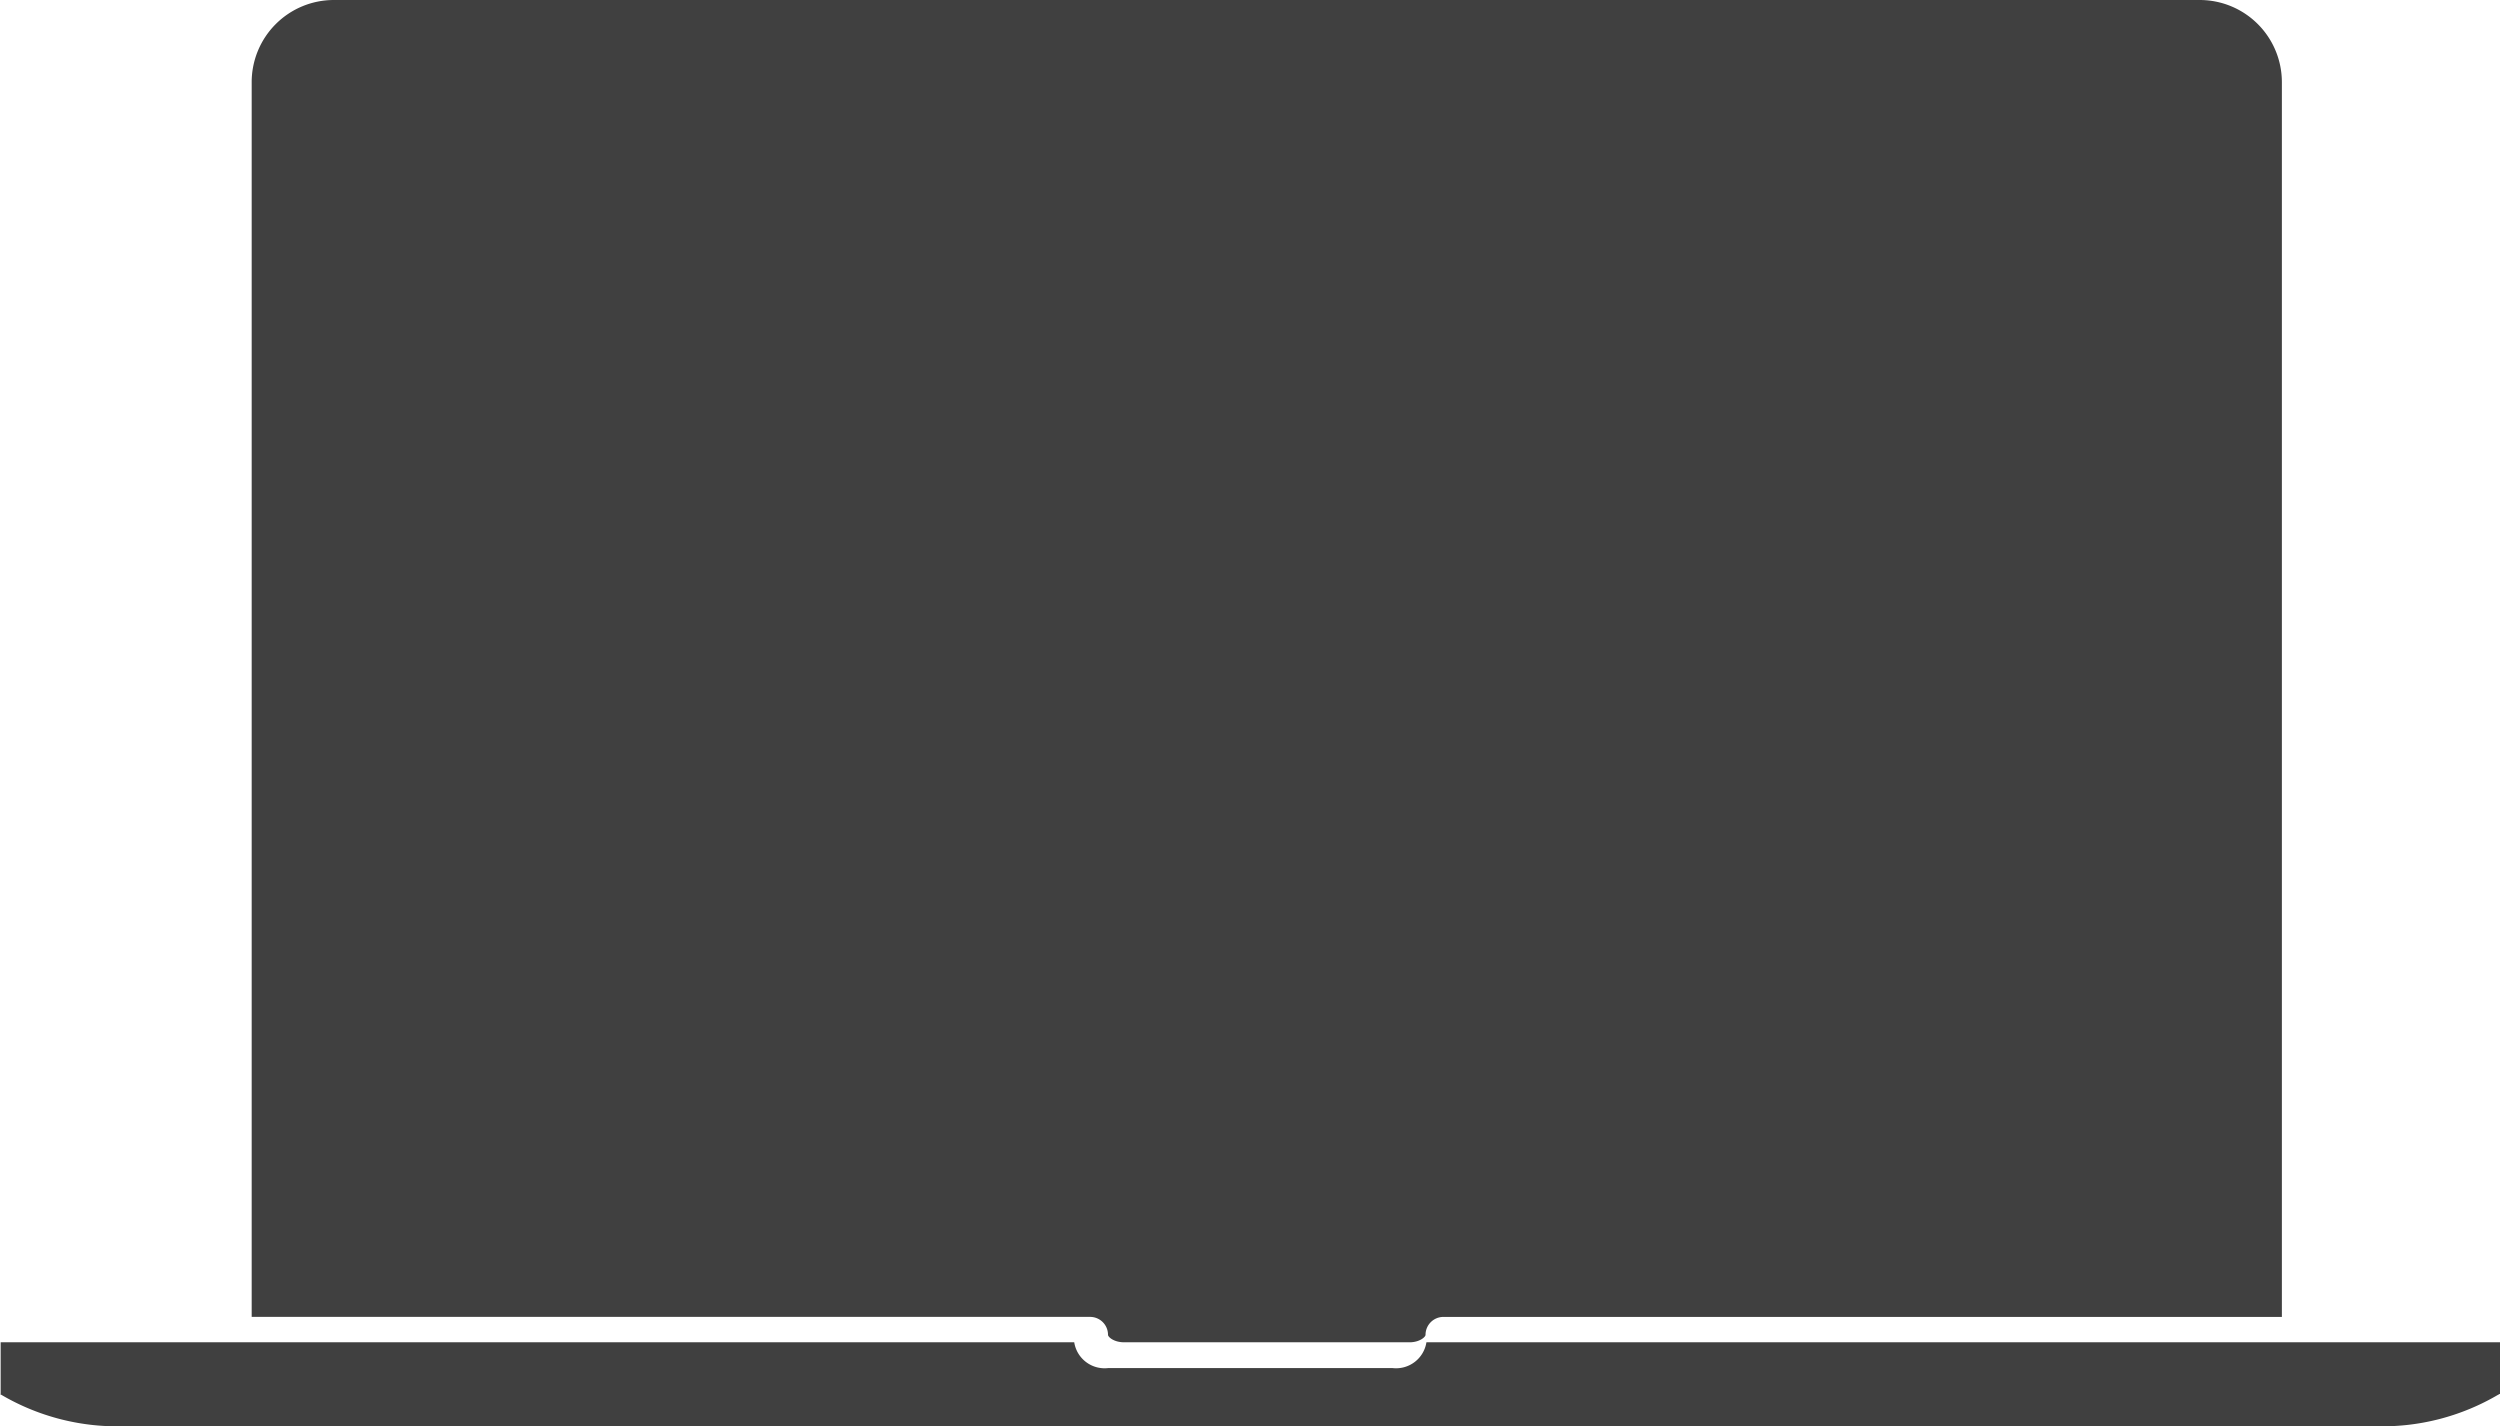 <svg id="icon-laptop" xmlns="http://www.w3.org/2000/svg" width="149" height="85" viewBox="0 0 149 85">
  <path id="Shape" d="M51.994,80c-.6,0-.957-.313-.957-.447a1.066,1.066,0,0,0-1.066-1.066H0V4.888A4.9,4.9,0,0,1,4.9,0H116.1A4.9,4.9,0,0,1,121,4.888v73.6H71.03a1.067,1.067,0,0,0-1.068,1.066c0,.134-.362.447-.956.447Z" transform="translate(15)" fill="#404040"/>
  <path id="Shape-2" data-name="Shape" d="M141.461,5a13.638,13.638,0,0,0,7.5-1.916L149,3.078V0H85.015A1.832,1.832,0,0,1,83,1.538H66.041A1.833,1.833,0,0,1,64.024,0H.039V3.078L0,3.084A13.647,13.647,0,0,0,7.5,5Z" transform="translate(0 80)" fill="#404040"/>
</svg>
